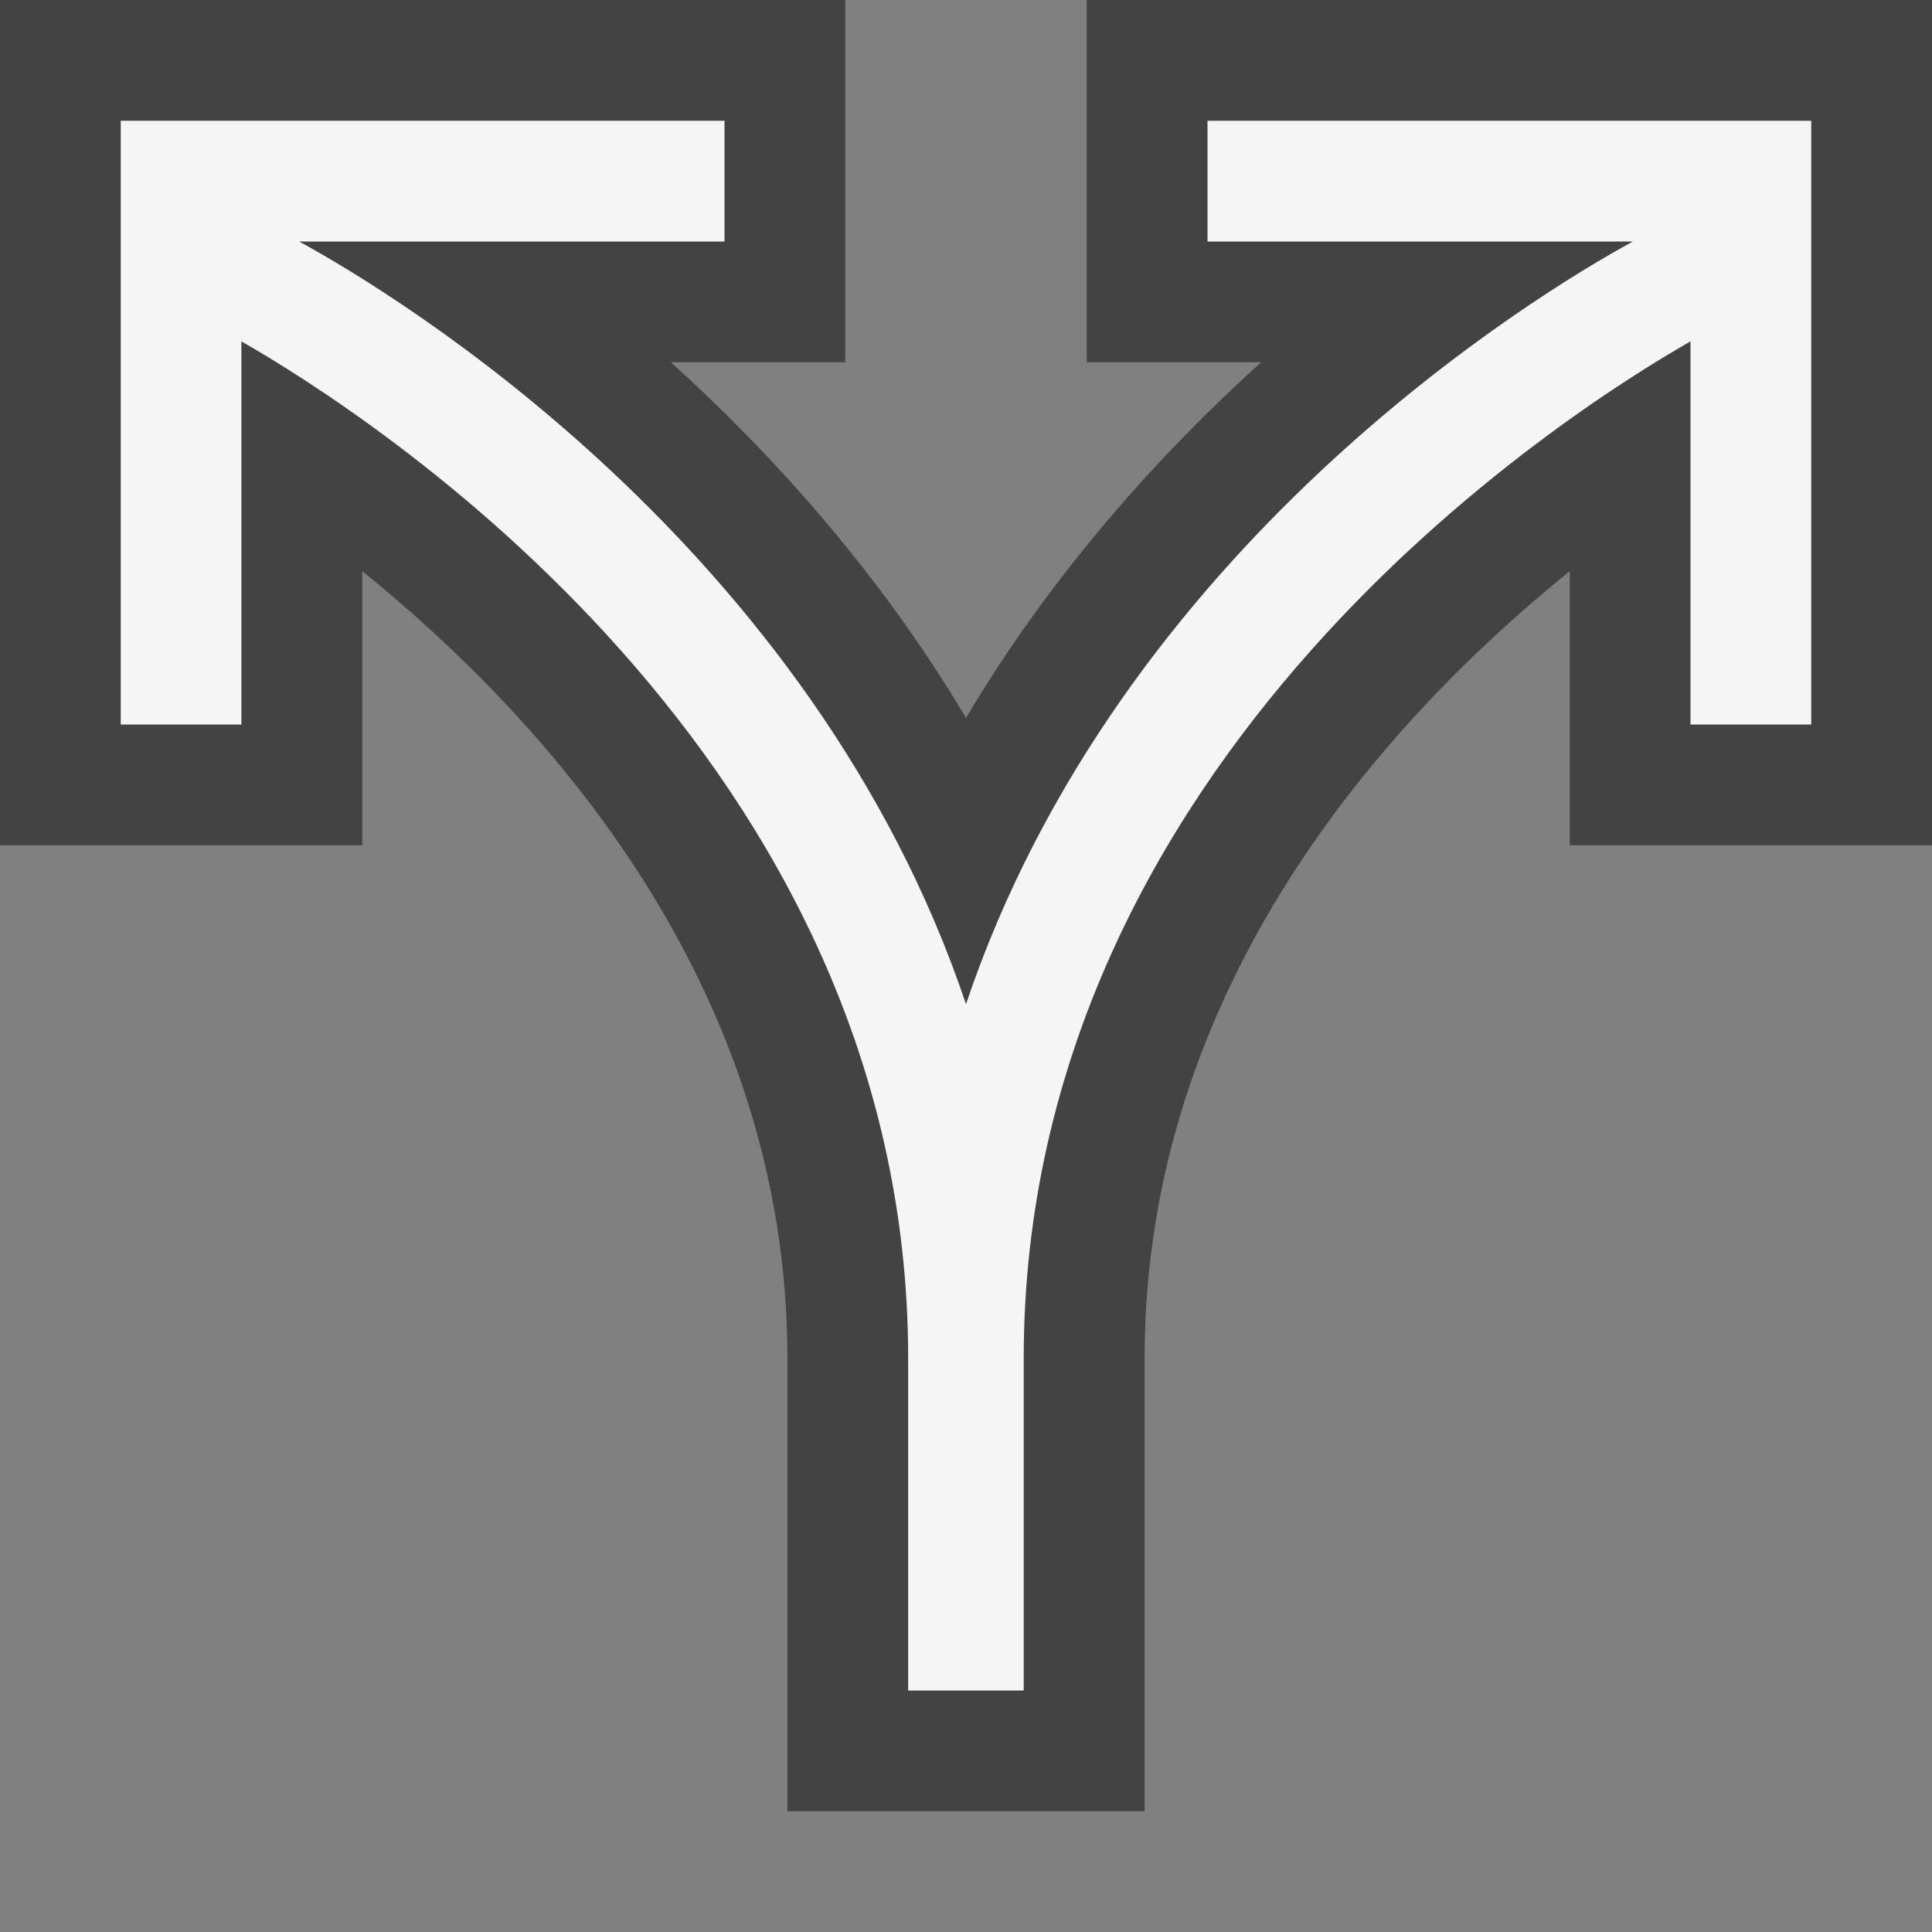<svg xmlns="http://www.w3.org/2000/svg" viewBox="0 0 16 16"><rect x="0" y="0" width="16" height="16" fill="#808080" stroke="none"/><style>.icon-vs-out{fill:#434343}.icon-vs-bg{fill:#f5f5f5}.icon-canvas-transparent{opacity:0;fill:#434343}</style><path class="icon-canvas-transparent" d="M16 16H0V0h16v16z" id="canvas"/><path class="icon-vs-out" d="M6.521 15v-3.75c0-3.093-2.01-5.299-3.521-6.52V7H0V0h7v3H5.556C6.392 3.757 7.281 4.737 8 5.945 8.719 4.737 9.607 3.757 10.444 3H9V0h7v7h-3V4.73c-1.512 1.221-3.521 3.427-3.521 6.52V15H6.521z" id="outline"/><path class="icon-vs-bg" d="M15 1v5h-1V2.827c-1.023.584-5.522 3.438-5.522 8.423V14h-.957v-2.75c0-4.985-4.499-7.838-5.522-8.423V6H1V1h5v1H2.477c.815.444 4.25 2.531 5.523 6.316C9.273 4.531 12.708 2.444 13.523 2H10V1h5z" id="iconBg"/></svg>